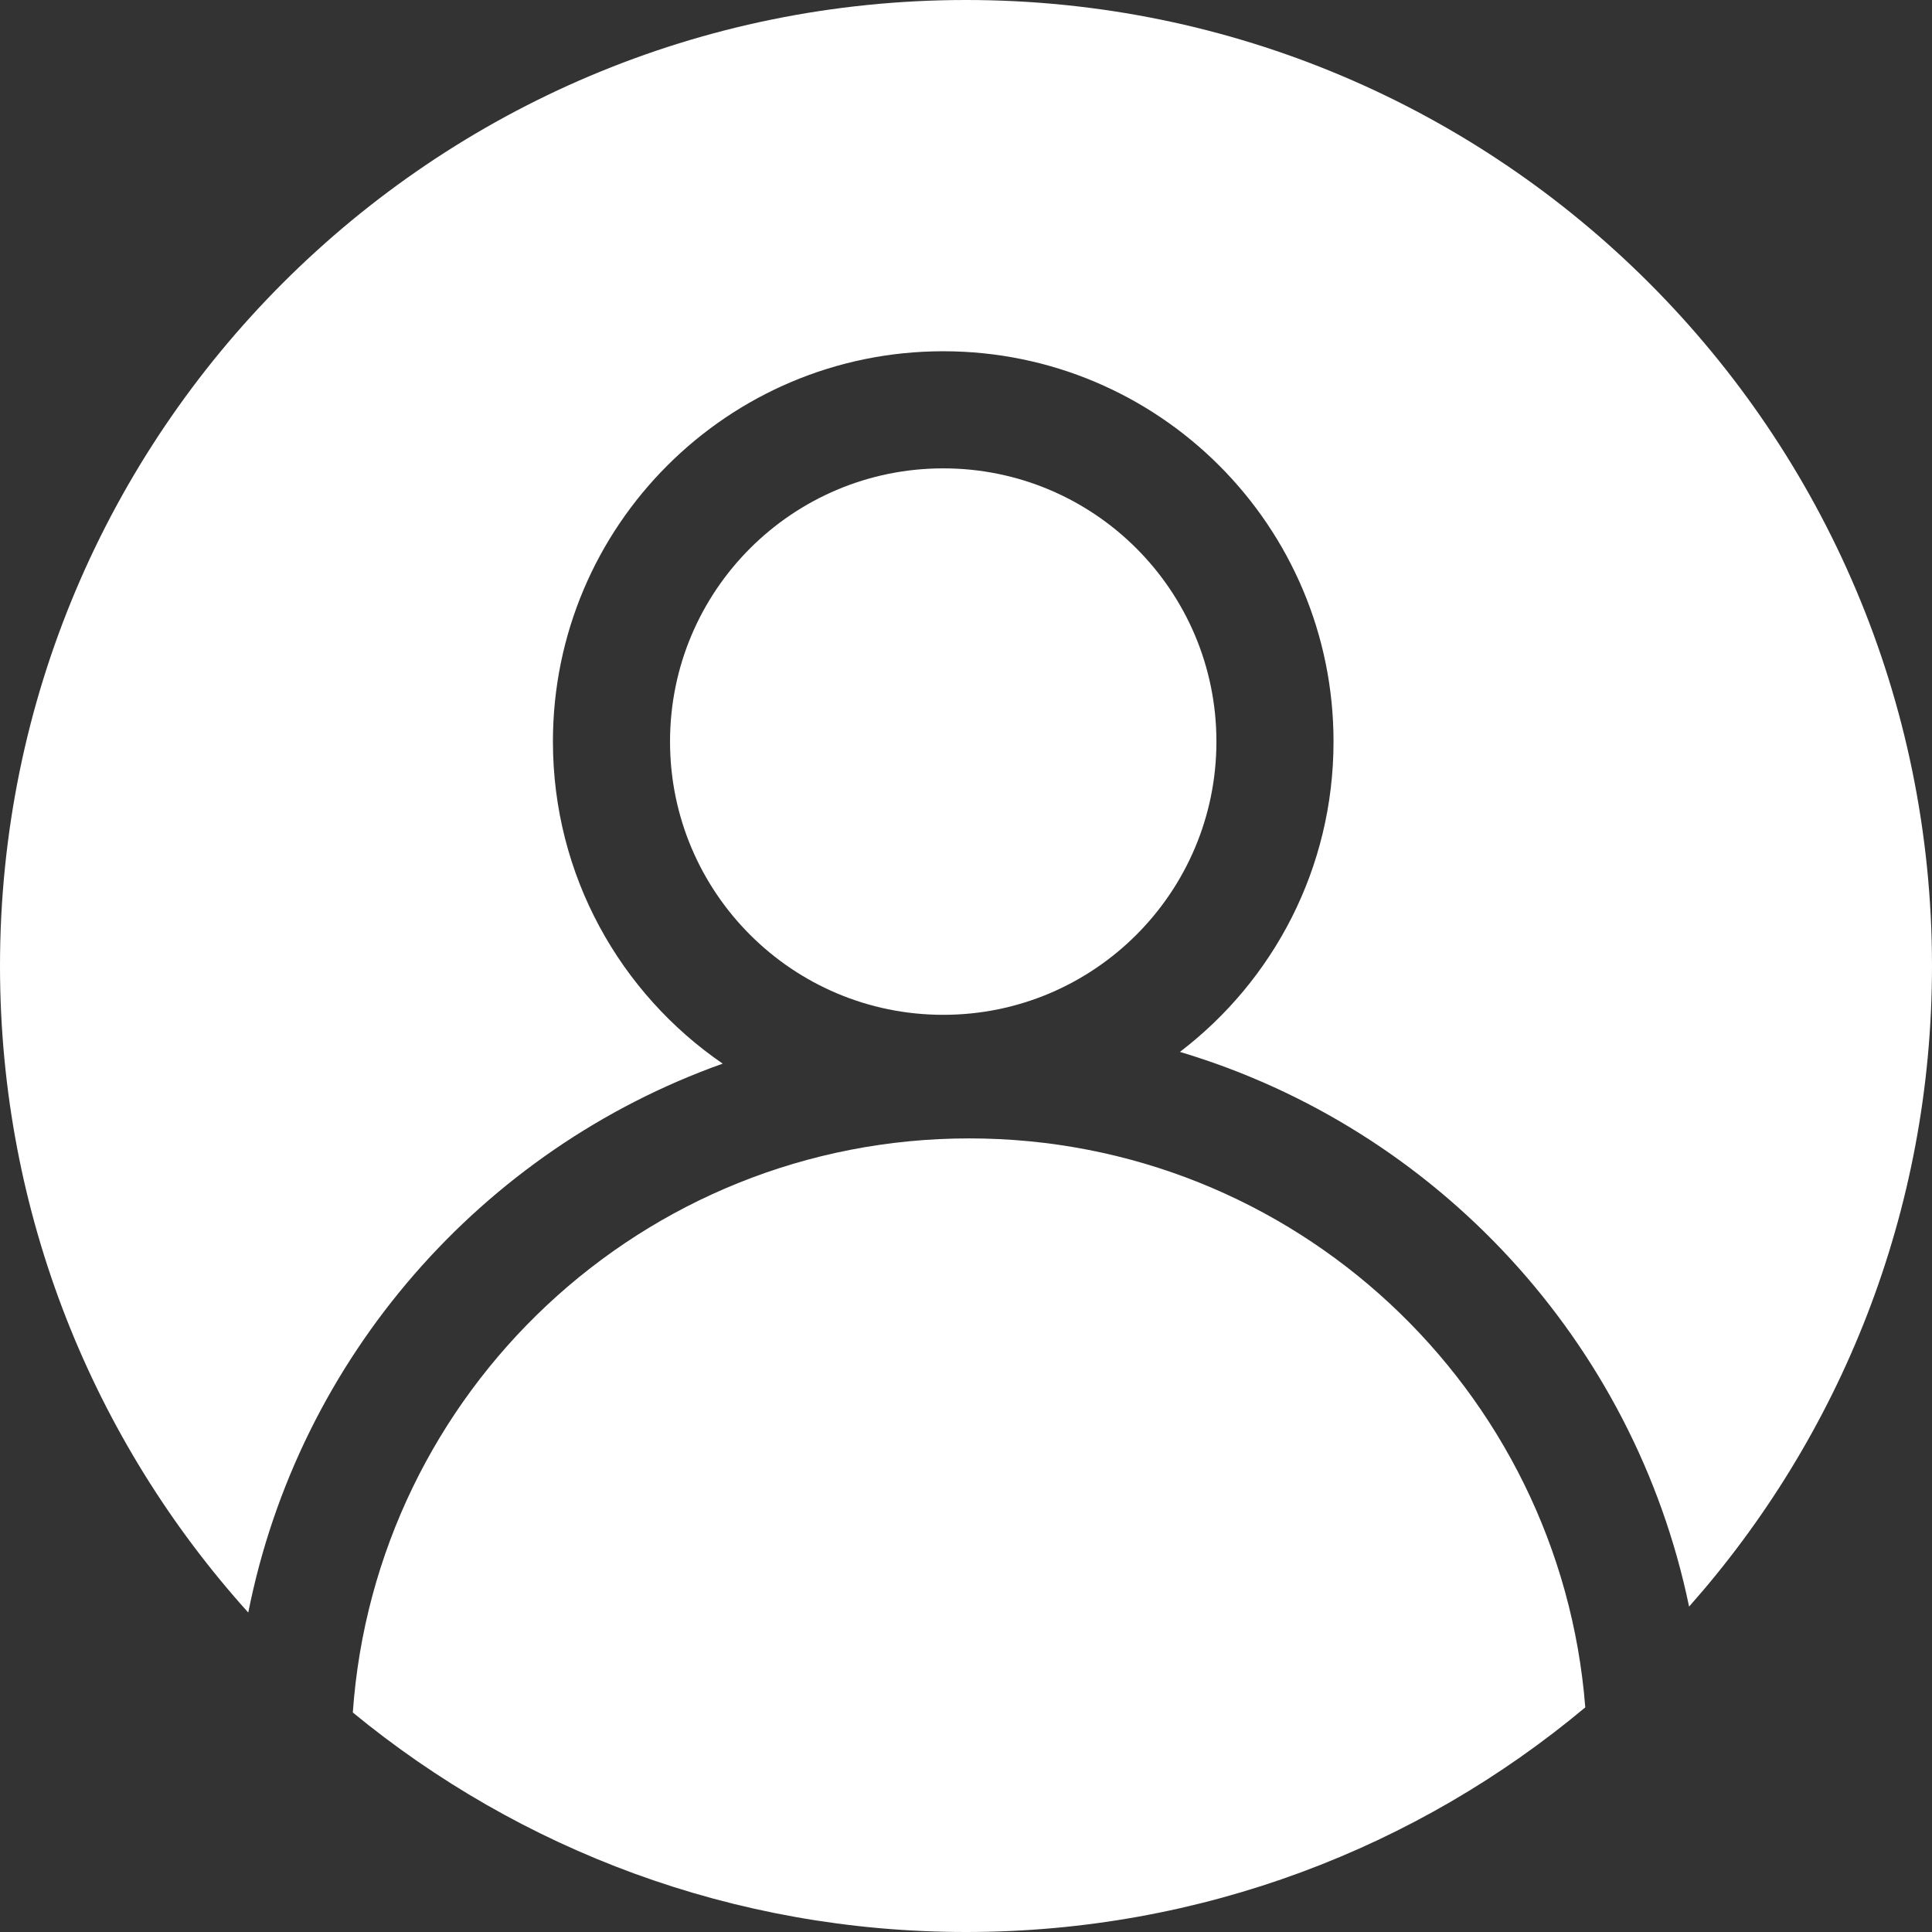 <svg width="26" height="26" viewBox="0 0 26 26" fill="none" xmlns="http://www.w3.org/2000/svg">
<rect x="0" y="0" width="26" height="26" fill="#333333" stroke="none"/>
<path d="M26 13C26 16.308 24.765 19.326 22.731 21.621C21.992 18.052 19.331 15.187 15.879 14.156C17.136 13.197 17.946 11.683 17.946 9.98C17.946 7.079 15.595 4.727 12.694 4.727C9.793 4.727 7.441 7.079 7.441 9.98C7.441 11.78 8.346 13.368 9.726 14.314C6.485 15.468 4.023 18.264 3.341 21.701C1.264 19.397 0 16.346 0 13C0 5.82 5.82 0 13 0C20.18 0 26 5.82 26 13Z" fill="white"/>
<path d="M13.044 15.32C17.415 15.32 20.998 18.692 21.334 22.977C19.078 24.864 16.172 26 13 26C9.867 26 6.993 24.892 4.748 23.046C5.051 18.728 8.649 15.32 13.044 15.32Z" fill="white"/>
<path d="M16.37 9.98C16.37 12.01 14.724 13.657 12.694 13.657C10.663 13.657 9.017 12.01 9.017 9.98C9.017 7.949 10.663 6.303 12.694 6.303C14.724 6.303 16.37 7.949 16.37 9.98Z" fill="white"/>
</svg>
